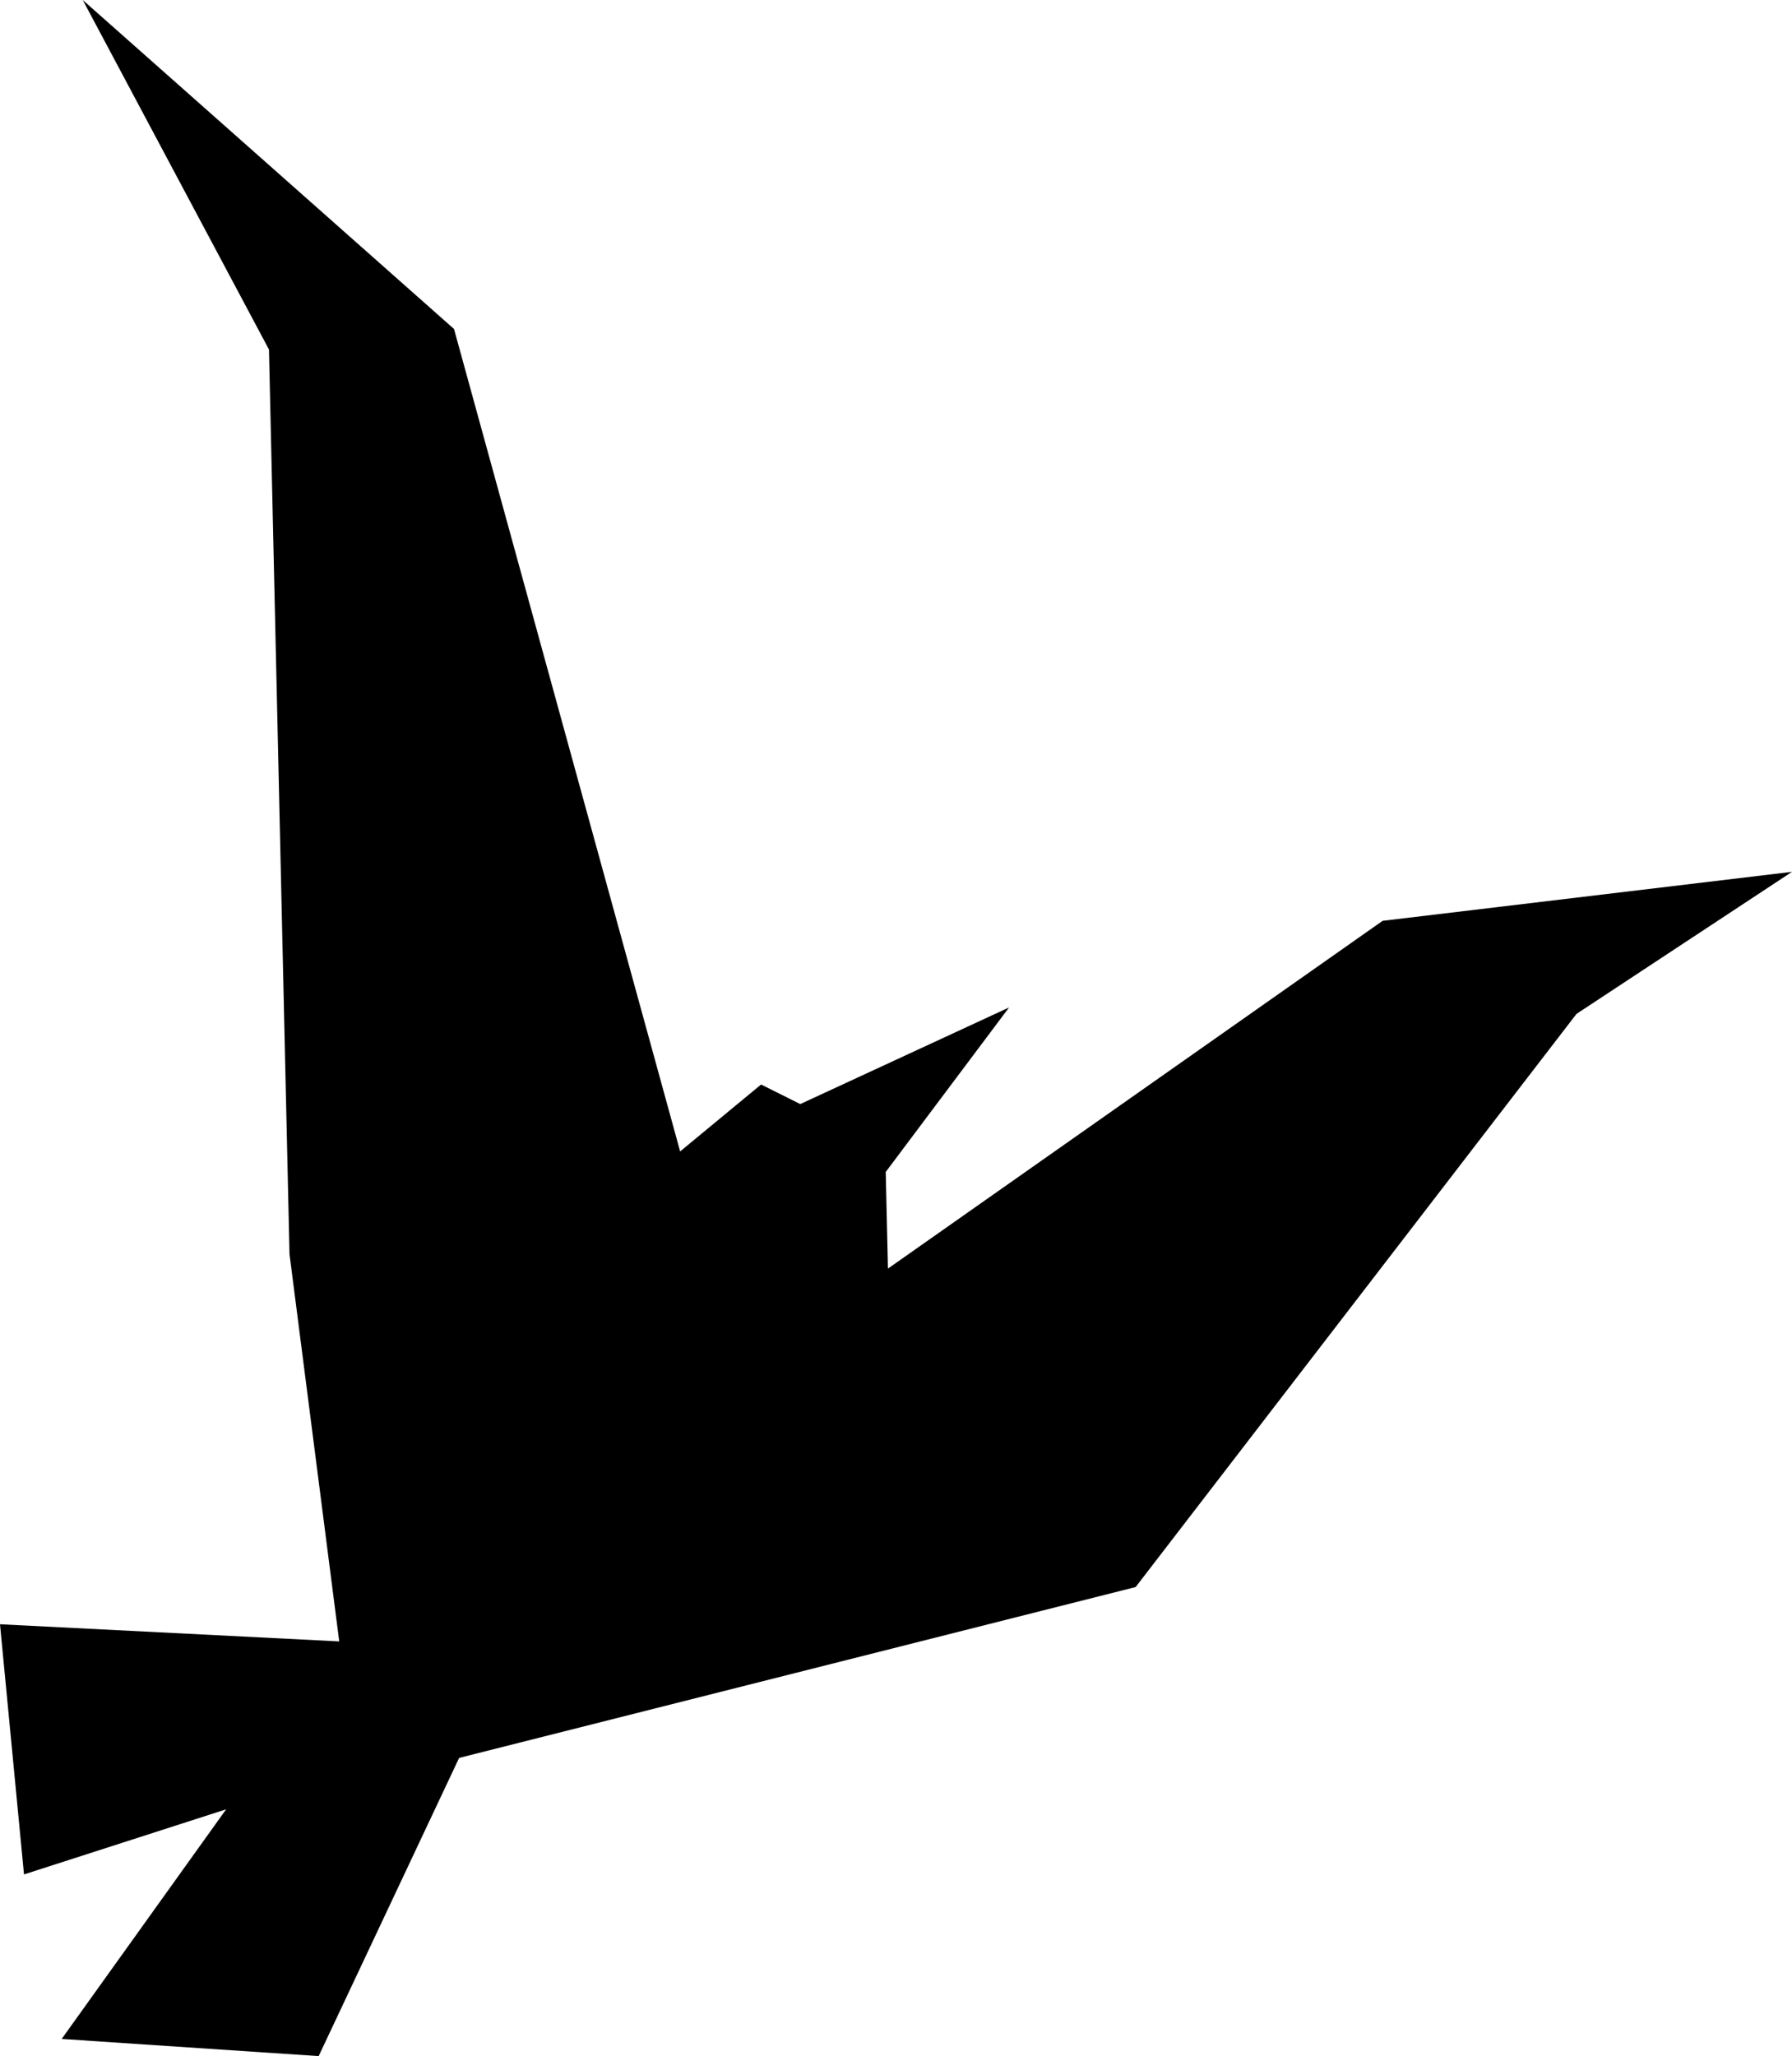 <svg xmlns="http://www.w3.org/2000/svg" viewBox="0 0 347.18 398.3"><title>corvo</title><g id="Layer_2" data-name="Layer 2"><g id="Layer_1-2" data-name="Layer 1"><polygon points="16.03 0 87.96 63.73 131.77 223.05 147.45 210.09 155.04 213.88 195.5 195.16 171.6 227.03 172.03 245.75 267.87 178.38 347.18 168.89 305.43 196.41 220.02 307.44 88.95 340.54 61.74 398.3 11.95 394.98 43.81 350.5 4.65 363.11 0 314.65 65.72 317.97 56.09 242.96 52.11 67.71 16.03 0"/></g></g></svg>